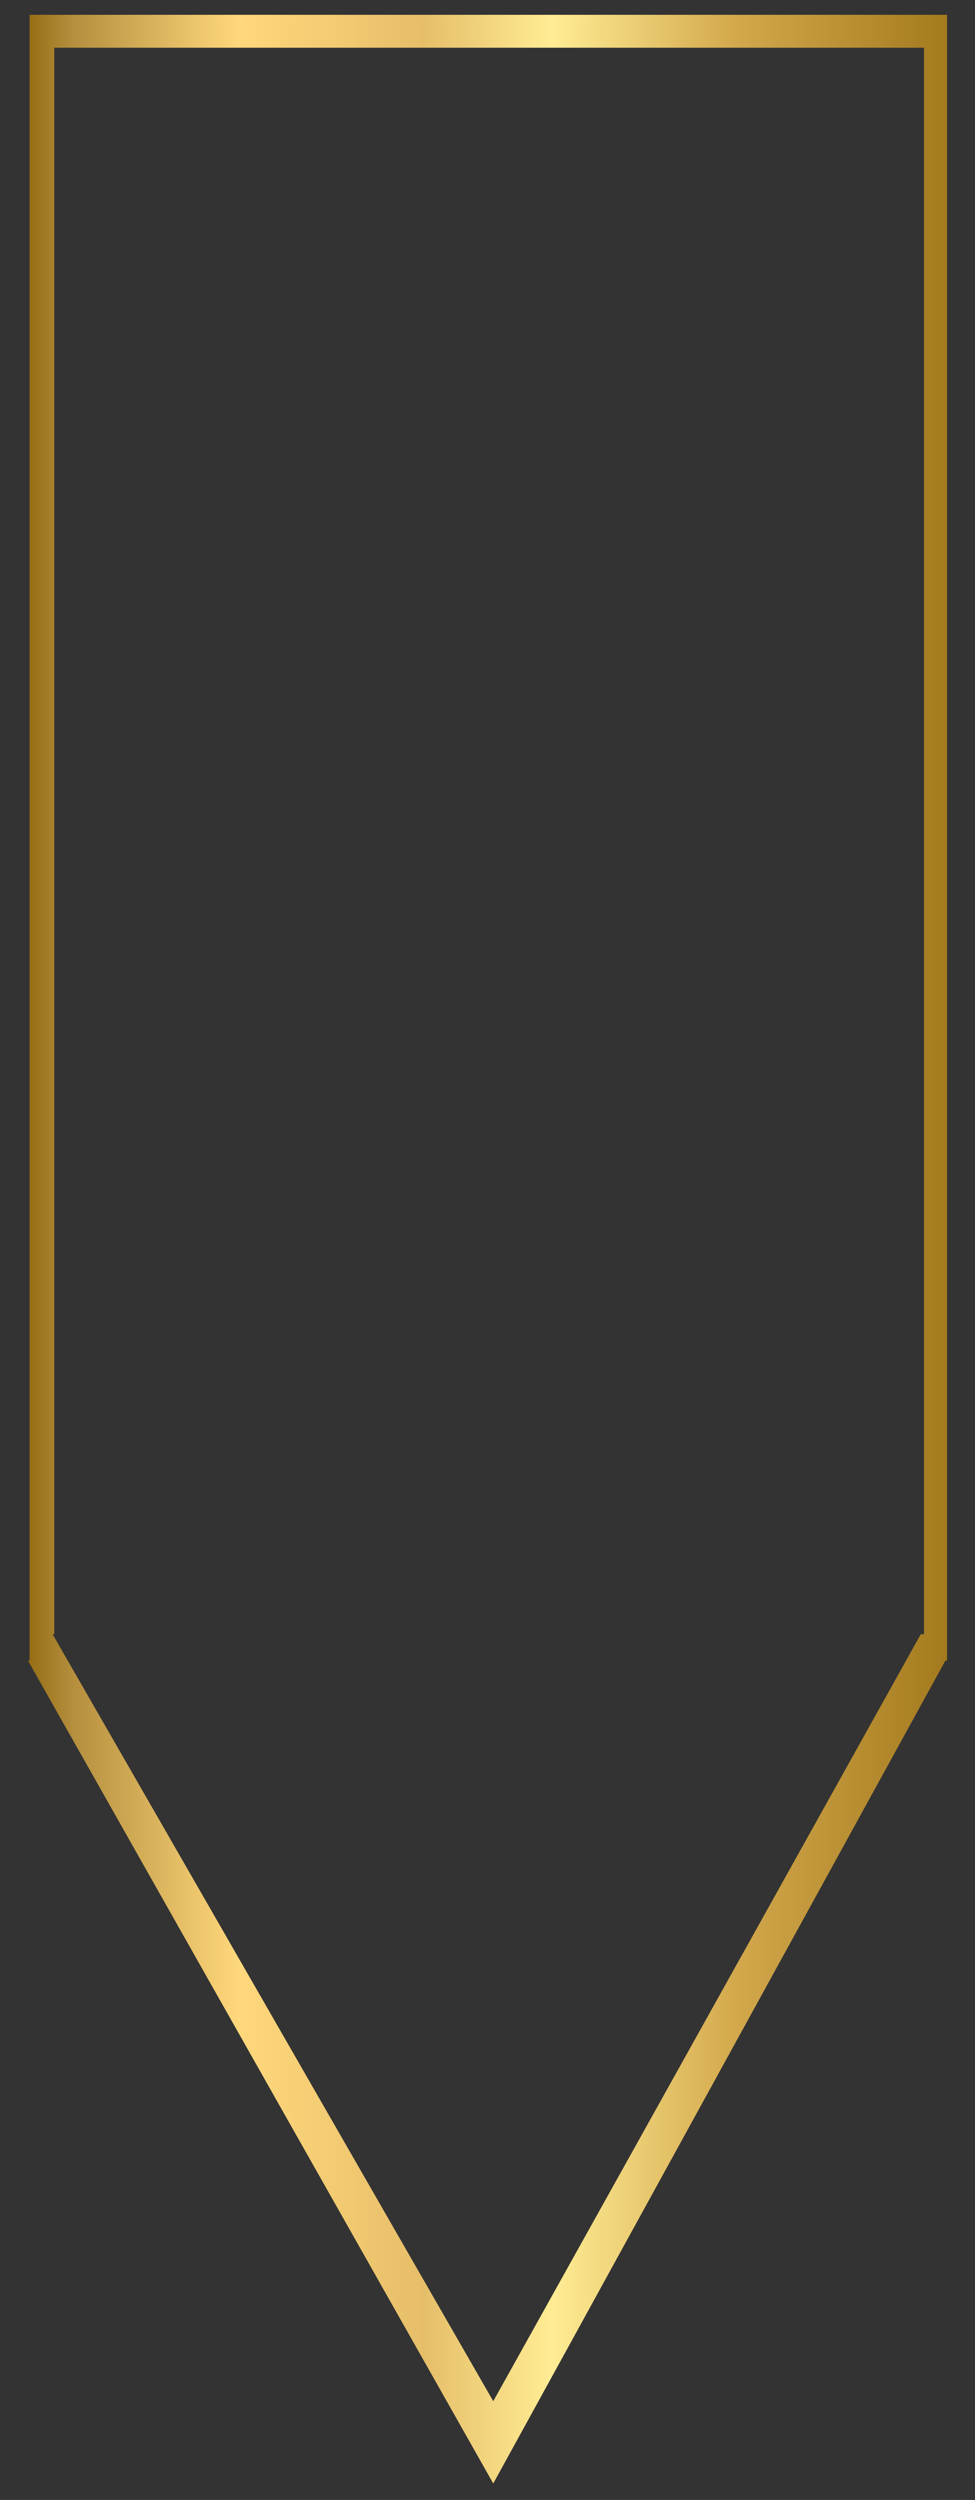 <svg xmlns="http://www.w3.org/2000/svg" xml:space="preserve" style="enable-background:new 0 0 59.3 151.9" viewBox="0 0 59.3 151.9"><rect x="0" y="0" width="59.3" height="151.9" fill="#333333" stroke="none"/><linearGradient id="a" x1="57.655" x2="1.655" y1="75.931" y2="75.931" gradientUnits="userSpaceOnUse"><stop offset="0" style="stop-color:#a47a1e"/><stop offset=".23" style="stop-color:#d3a84c"/><stop offset=".43" style="stop-color:#ffec94"/><stop offset=".57" style="stop-color:#e6be69"/><stop offset=".77" style="stop-color:#ffd87c"/><stop offset=".95" style="stop-color:#b58f3e"/><stop offset="1" style="stop-color:#956d13"/></linearGradient><path d="M1.8.9v100h-.1l28.3 50 27.5-50h.1V.9H1.8zm54.4 98.4H56l-26 46.6L3.2 99.3h.1V2.9h52.9v96.4z" style="fill:url(#a)"/></svg>